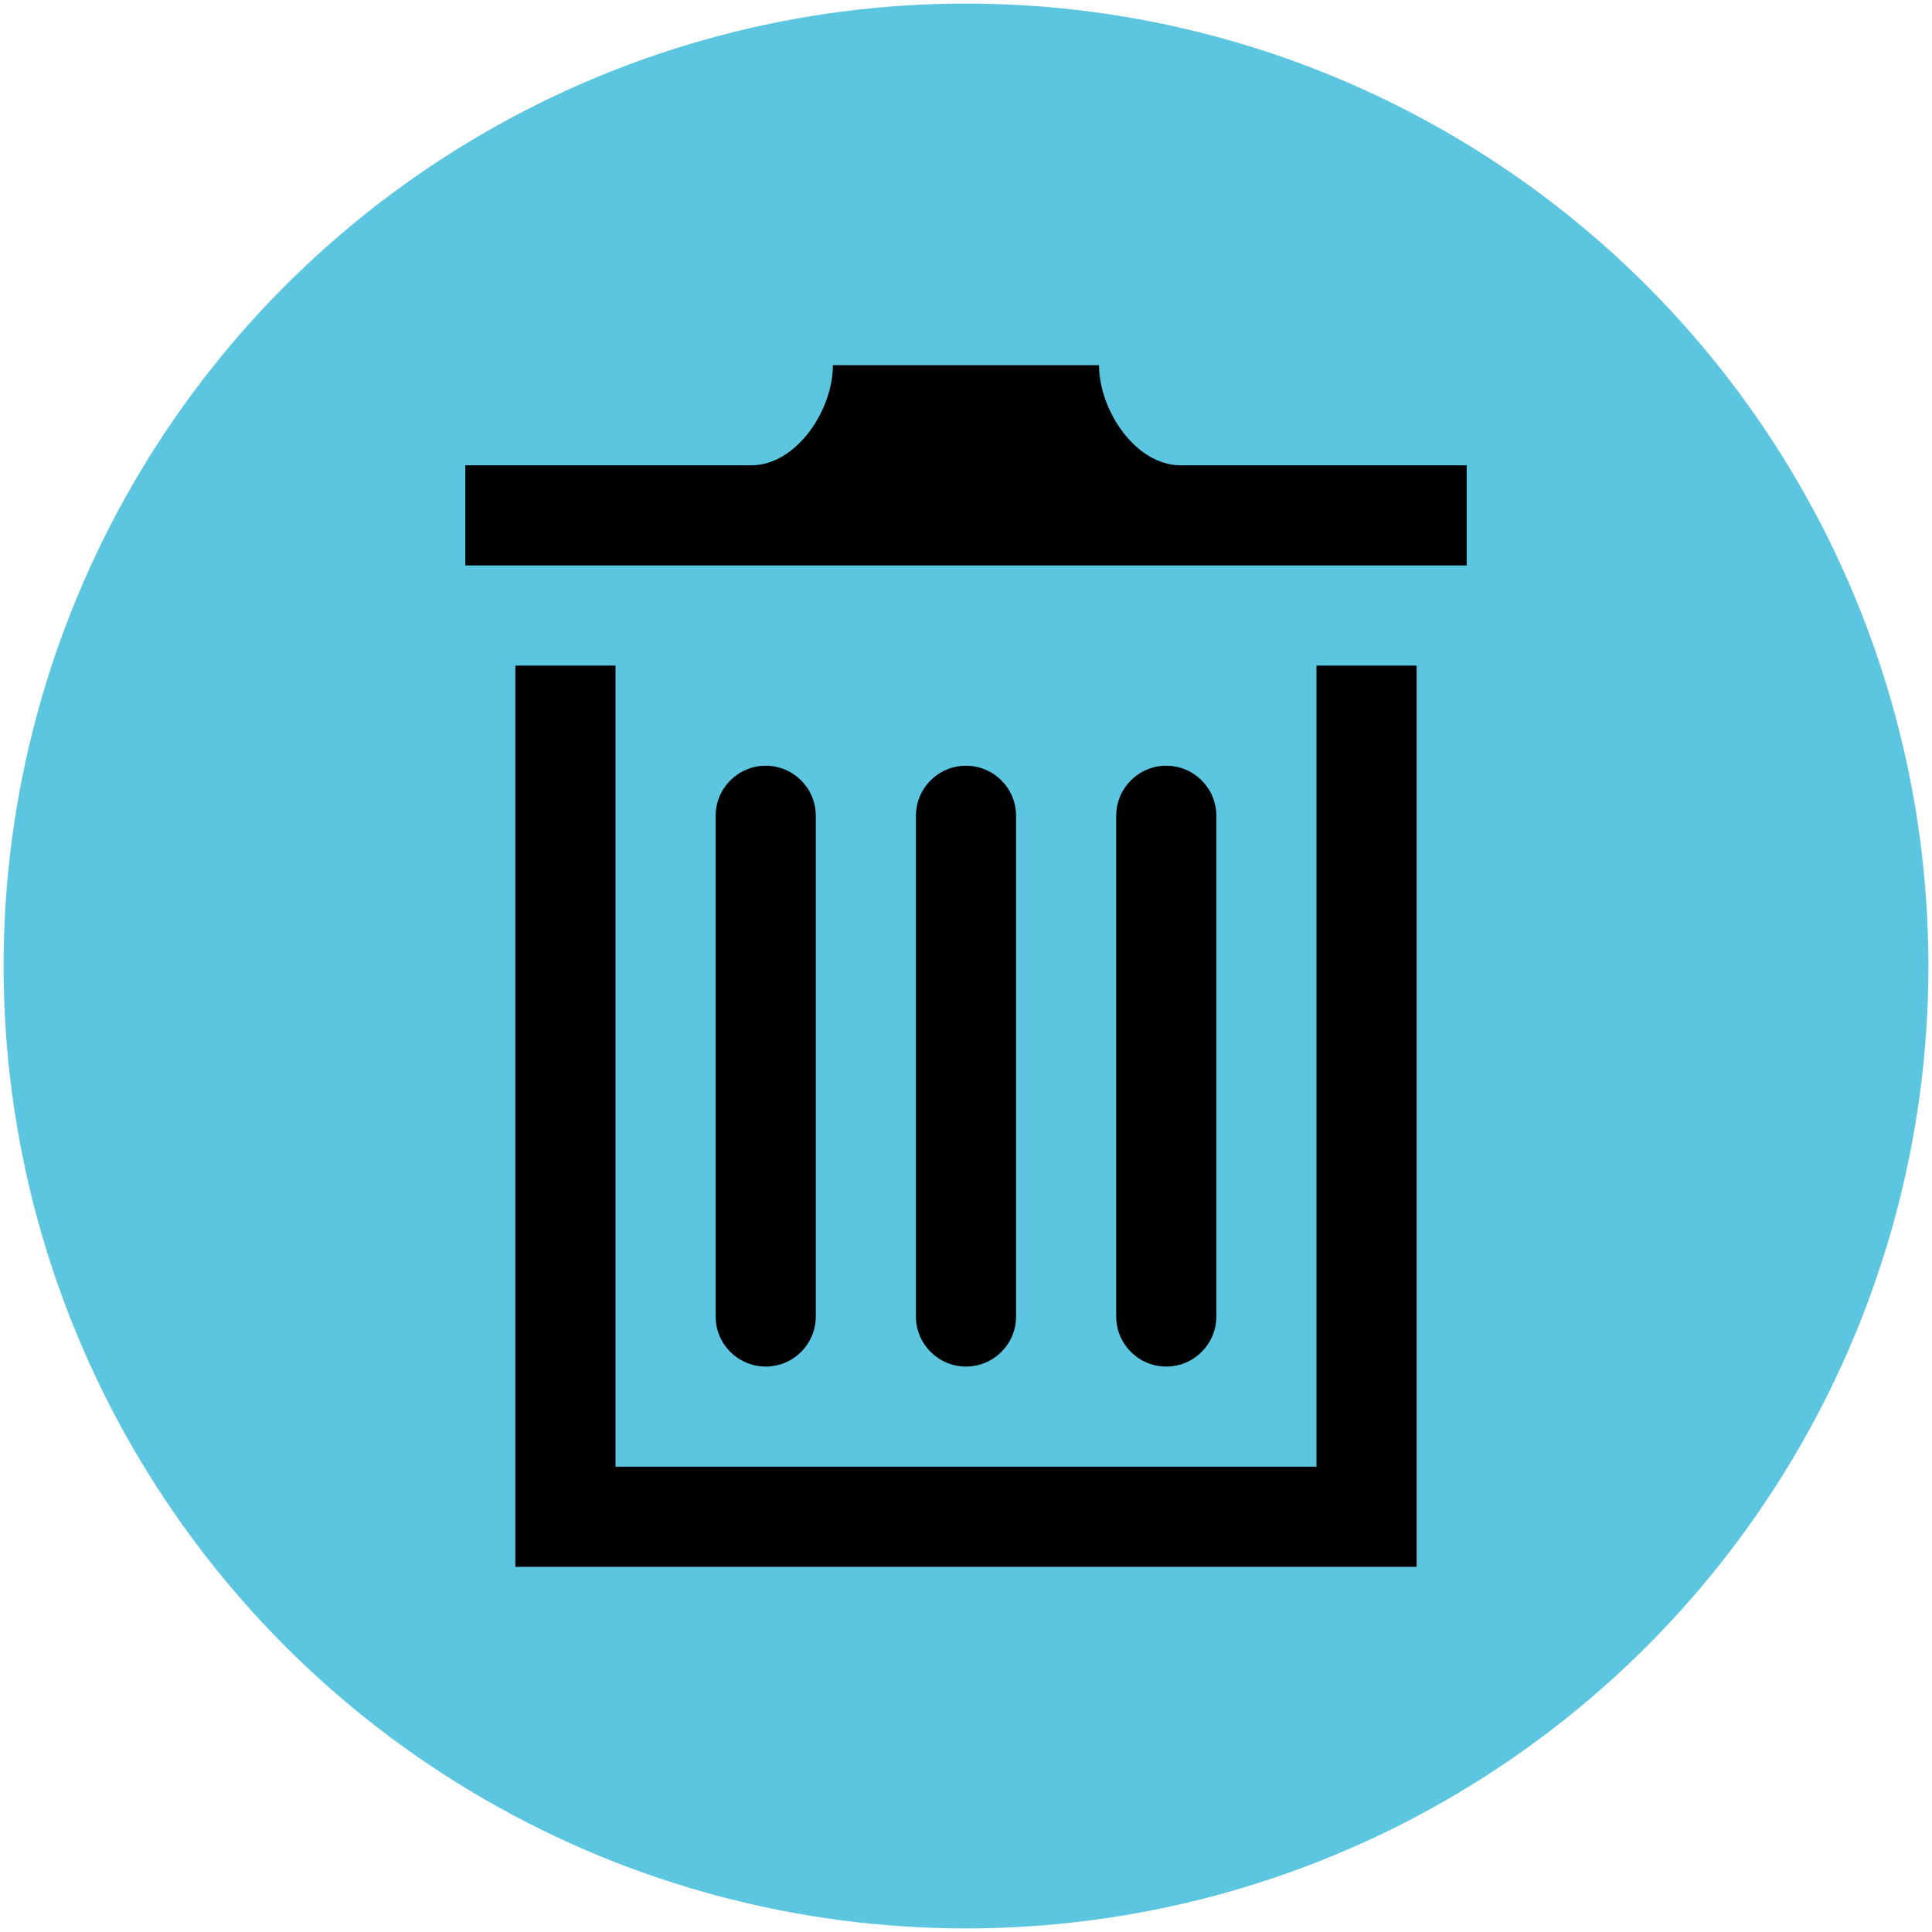 <?xml version="1.0" encoding="UTF-8" standalone="no"?>
<!-- Created with Inkscape (http://www.inkscape.org/) -->

<svg
   xmlns:dc="http://purl.org/dc/elements/1.1/"
   xmlns:cc="http://creativecommons.org/ns#"
   xmlns:rdf="http://www.w3.org/1999/02/22-rdf-syntax-ns#"
   xmlns:svg="http://www.w3.org/2000/svg"
   xmlns="http://www.w3.org/2000/svg"
   xmlns:sodipodi="http://sodipodi.sourceforge.net/DTD/sodipodi-0.dtd"
   xmlns:inkscape="http://www.inkscape.org/namespaces/inkscape"
   width="141.831mm"
   height="141.831mm"
   viewBox="0 0 502.551 502.551"
   id="svg2"
   version="1.1"
   inkscape:version="0.91 r13725"
   sodipodi:docname="bin.svg">
  <defs
     id="defs4" />
  <sodipodi:namedview
     id="base"
     pagecolor="#ffffff"
     bordercolor="#666666"
     borderopacity="1.0"
     inkscape:pageopacity="0.0"
     inkscape:pageshadow="2"
     inkscape:zoom="0.7"
     inkscape:cx="-392.75442"
     inkscape:cy="226.10813"
     inkscape:document-units="px"
     inkscape:current-layer="layer1"
     showgrid="false"
     inkscape:window-width="1920"
     inkscape:window-height="996"
     inkscape:window-x="-8"
     inkscape:window-y="-8"
     inkscape:window-maximized="1"
     units="mm"
     showborder="false"
     fit-margin-top="0"
     fit-margin-left="0"
     fit-margin-right="0"
     fit-margin-bottom="0" />
  <g
     inkscape:label="Layer 1"
     inkscape:groupmode="layer"
     id="layer1"
     transform="translate(-120.772,-274.905)">
    <circle
       style="opacity:1;fill:#00a4cc;fill-opacity:0.64;stroke:none;stroke-width:1.864;stroke-opacity:0"
       id="path4148"
       cx="372.047"
       cy="526.181"
       r="250.344" />
    <path
       inkscape:connector-curvature="0"
       d="m 332.976,617.348 c 0,7.189 -5.835,13.024 -13.024,13.024 -7.189,0 -13.024,-5.835 -13.024,-13.024 l 0,-130.238 c 0,-7.189 5.835,-13.024 13.024,-13.024 7.189,0 13.024,5.835 13.024,13.024 l 0,130.238 z m 52.095,0 c 0,7.189 -5.835,13.024 -13.024,13.024 -7.189,0 -13.024,-5.835 -13.024,-13.024 l 0,-130.238 c 0,-7.189 5.835,-13.024 13.024,-13.024 7.189,0 13.024,5.835 13.024,13.024 l 0,130.238 z m 52.095,0 c 0,7.189 -5.835,13.024 -13.024,13.024 -7.189,0 -13.024,-5.835 -13.024,-13.024 l 0,-130.238 c 0,-7.189 5.835,-13.024 13.024,-13.024 7.189,0 13.024,5.835 13.024,13.024 l 0,130.238 z m 65.119,-221.405 0,26.048 -260.476,0 0,-26.048 74.379,0 c 11.721,0 21.242,-14.313 21.242,-26.048 l 69.222,0 c 0,11.734 9.507,26.048 21.242,26.048 l 74.392,0 z m -39.071,52.095 0,208.381 -182.333,0 0,-208.381 -26.048,0 0,234.429 234.429,0 0,-234.429 -26.048,0 z"
       id="path4" />
  </g>
</svg>
